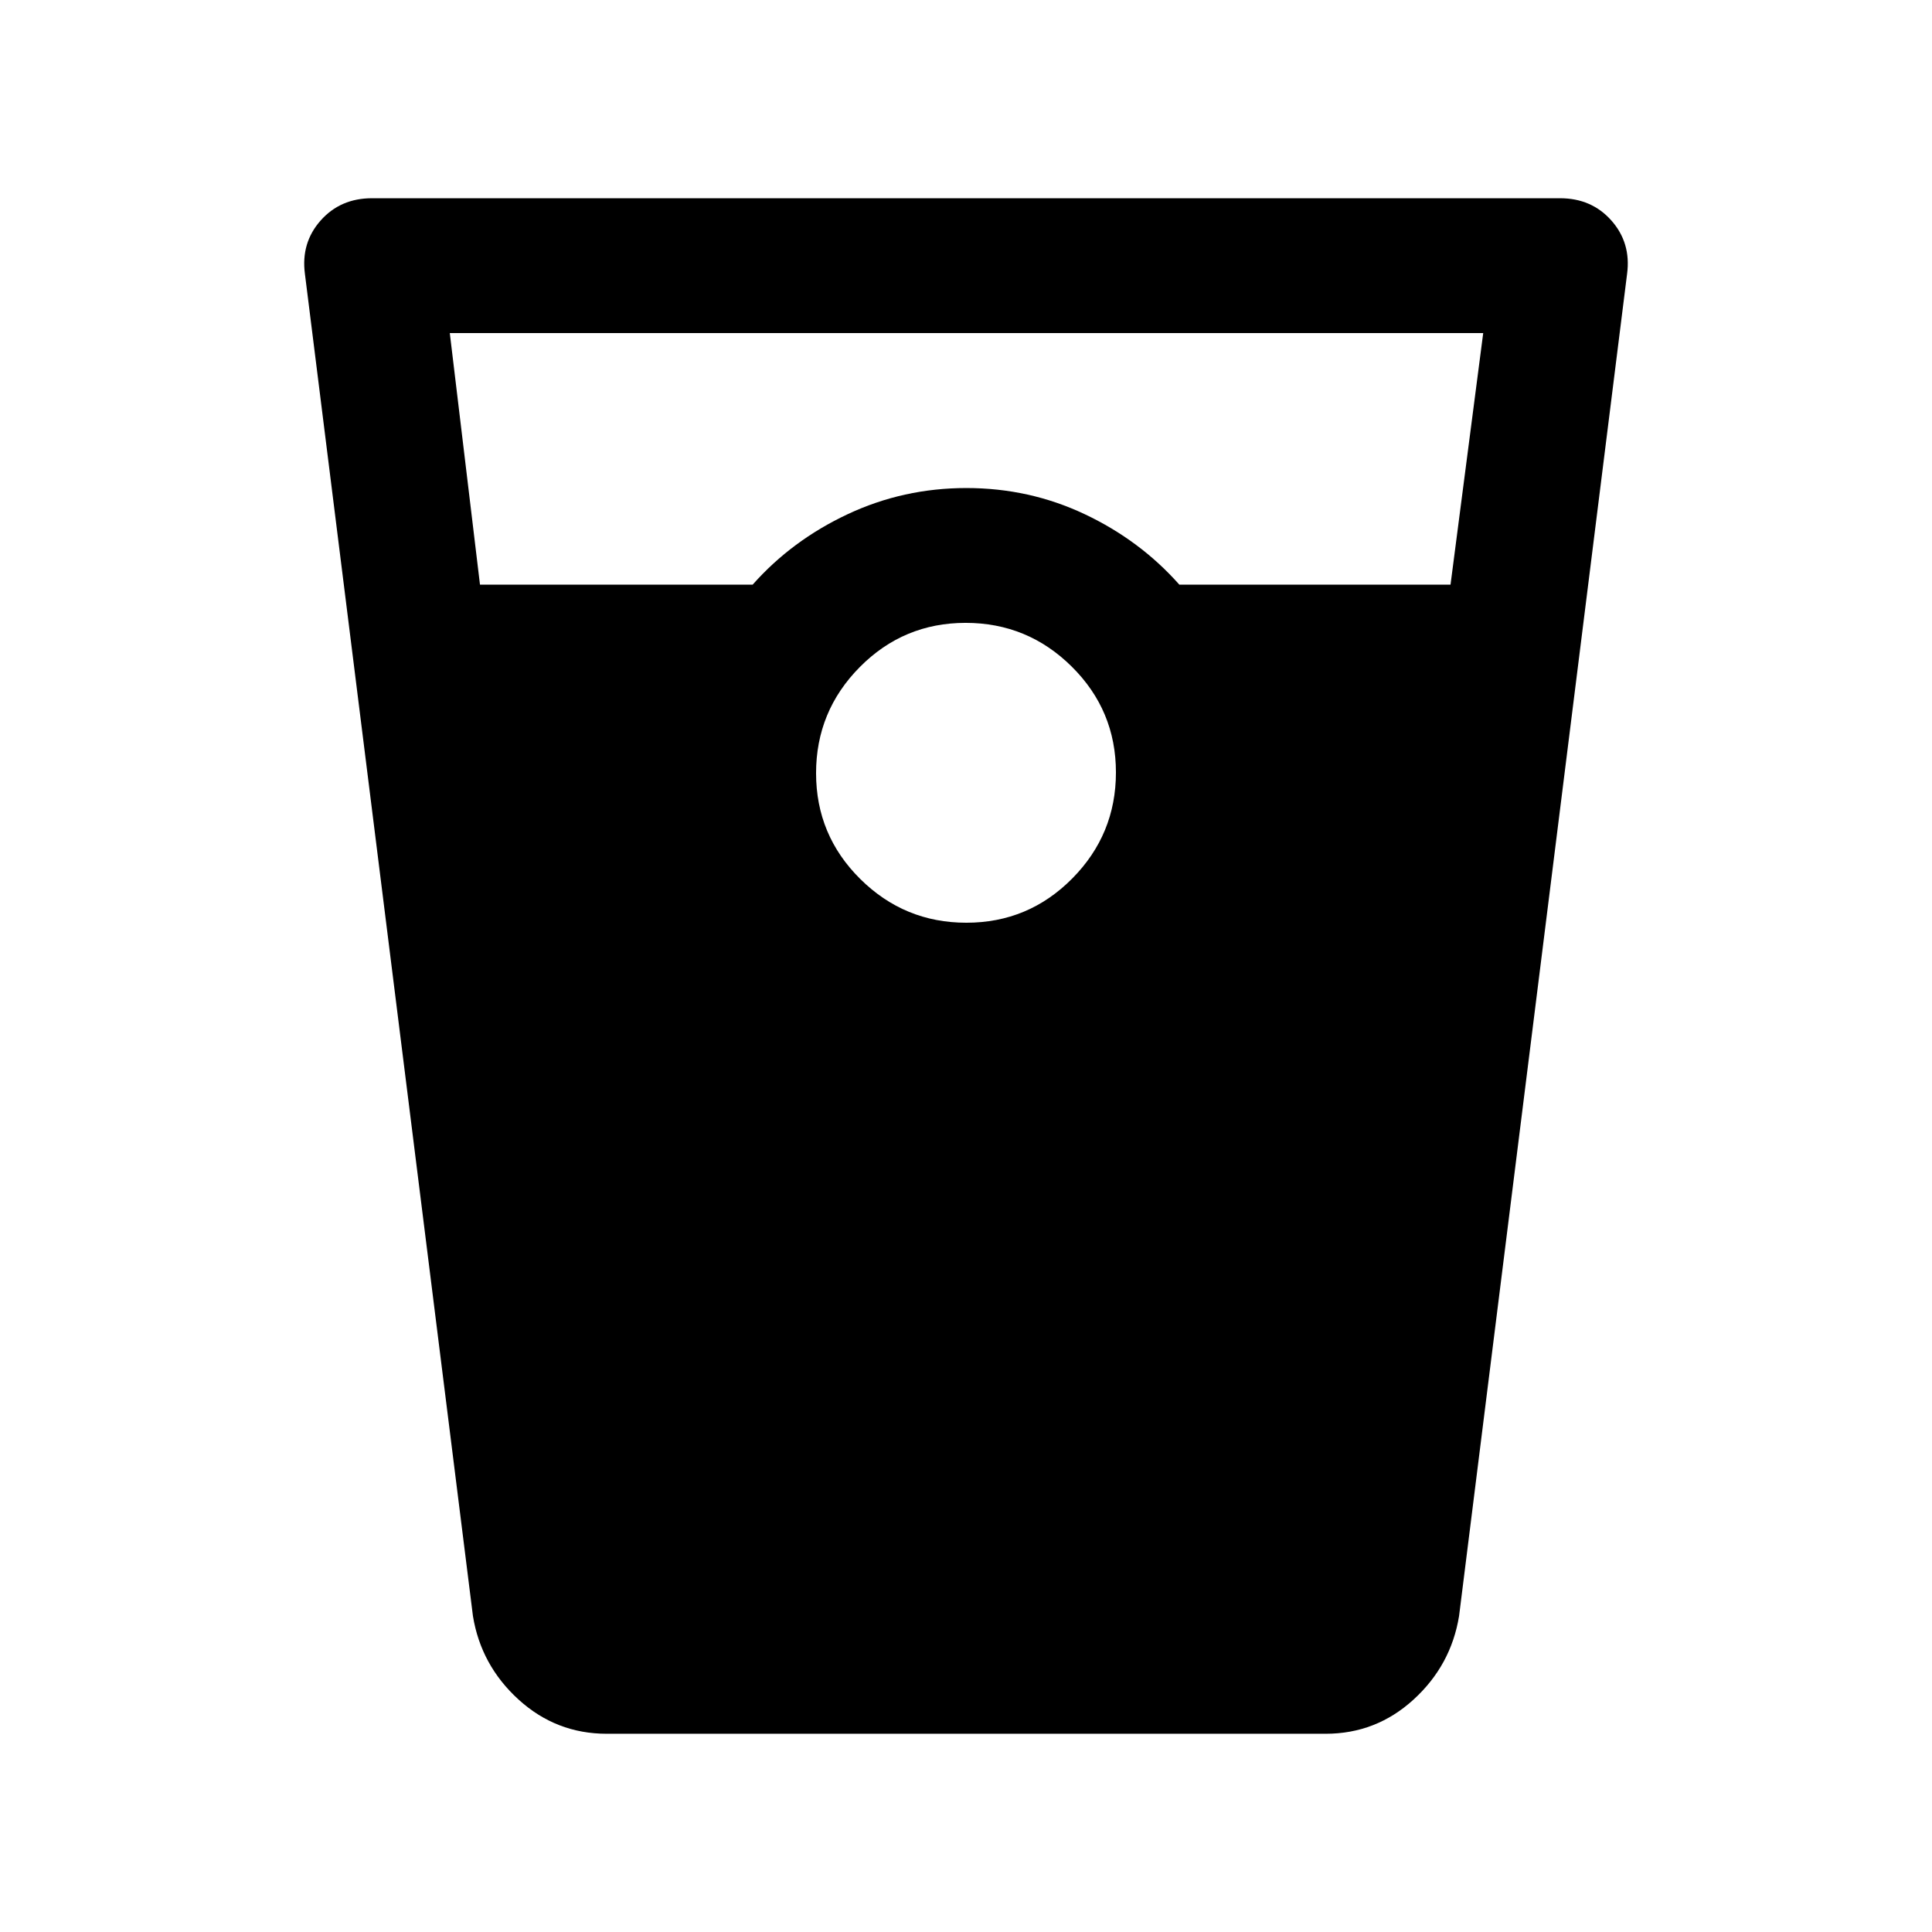 <svg xmlns="http://www.w3.org/2000/svg" height="20" viewBox="0 -960 960 960" width="20"><path d="M301.5-98.5q-25.16 0-43.83-17Q239-132.5 235-157l-83.5-667q-2-15.34 7.81-26.42 9.82-11.08 25.55-11.08h590.28q15.74 0 25.55 11.08T808.5-824L725-157q-4 24.5-22.61 41.5t-43.69 17H301.5Zm-63-571H374q19.5-22 47.2-35 27.7-13 59-13t58.8 13q27.5 13 47 35h134.76l16.24-125H223.5l15 125Zm241.69 168q30.81 0 52.56-21.94 21.75-21.94 21.75-52.75t-21.94-52.56q-21.94-21.75-52.75-21.75t-52.56 21.94q-21.75 21.94-21.75 52.75t21.94 52.56q21.94 21.75 52.75 21.75Z"/></svg>